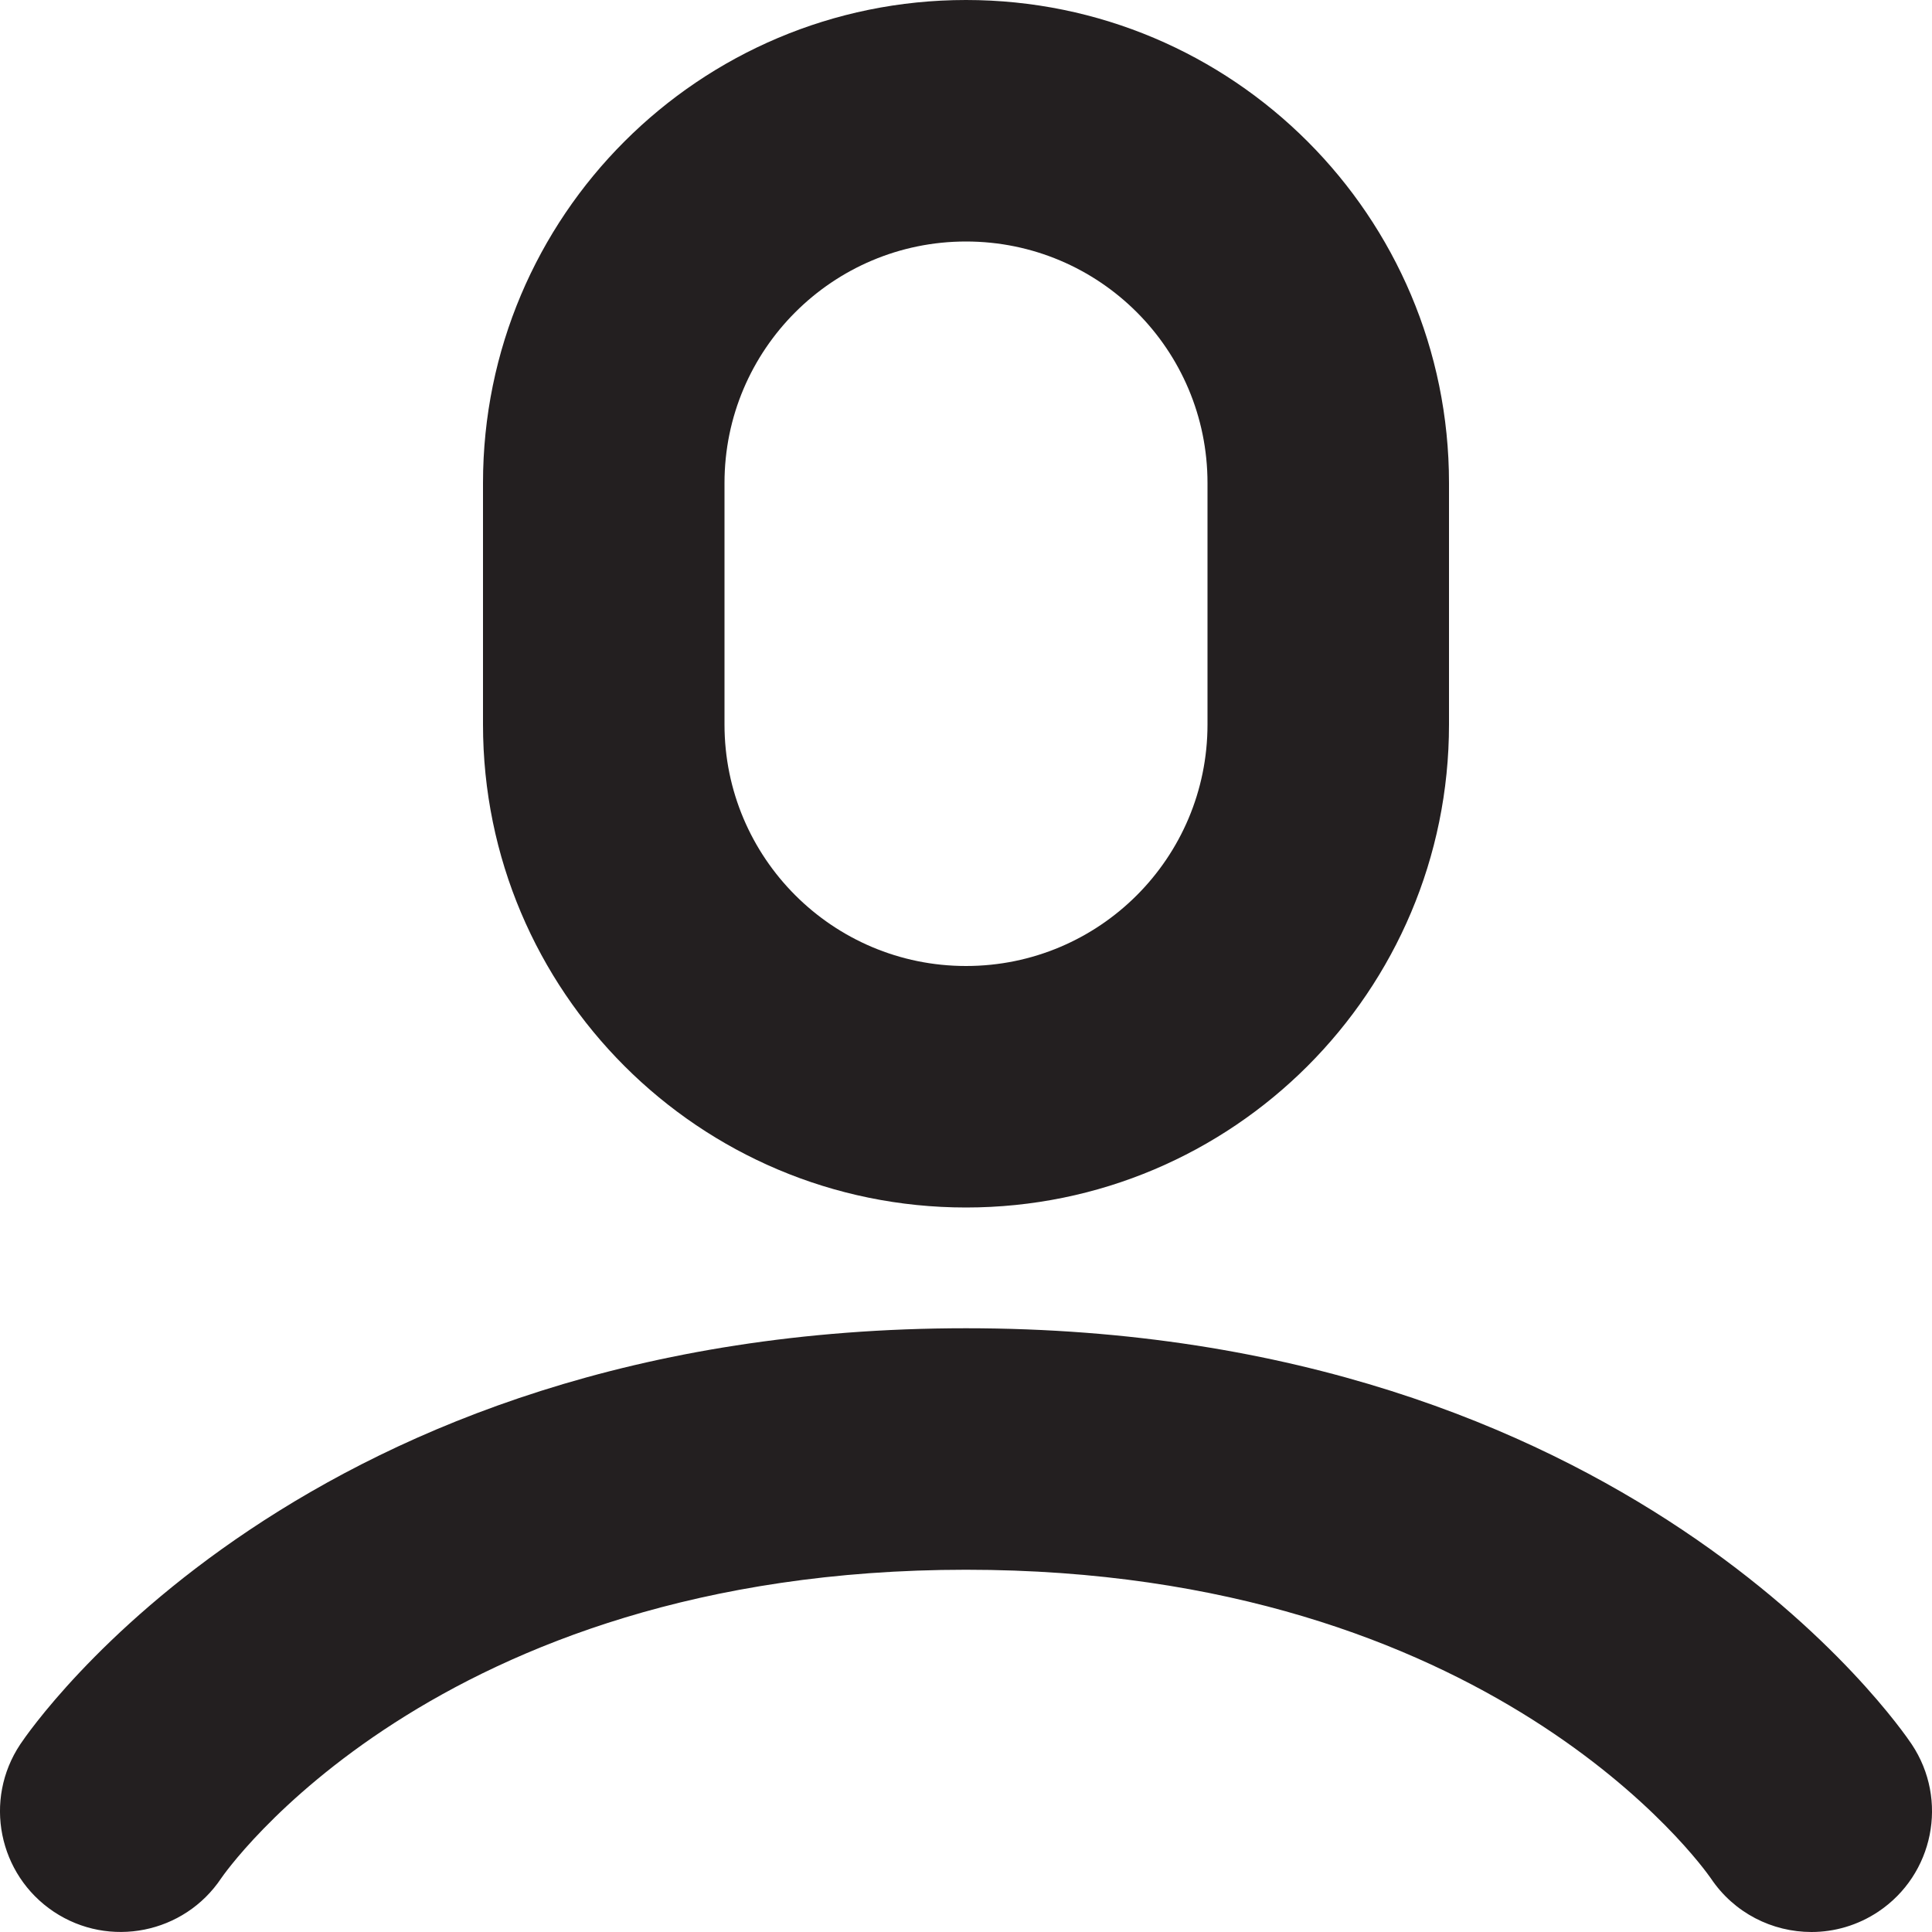 <?xml version="1.0" encoding="utf-8"?>
<!-- Generator: Adobe Illustrator 16.0.0, SVG Export Plug-In . SVG Version: 6.00 Build 0)  -->
<!DOCTYPE svg PUBLIC "-//W3C//DTD SVG 1.0//EN" "http://www.w3.org/TR/2001/REC-SVG-20010904/DTD/svg10.dtd">
<svg version="1.0" id="Layer_1" xmlns="http://www.w3.org/2000/svg" xmlns:xlink="http://www.w3.org/1999/xlink" x="0px" y="0px"
	 width="64px" height="64px" viewBox="0 0 64 64" enable-background="new 0 0 64 64" xml:space="preserve">
<g>
	<path fill="#231F20" d="M63.328,57.781C62.953,57.219,53.891,44,32,44S1.047,57.219,0.672,57.781
		c-1.227,1.84-0.727,4.32,1.109,5.547c1.836,1.223,4.32,0.727,5.547-1.109C7.398,62.117,14.344,52,32,52
		c17.414,0,24.398,9.828,24.672,10.219C57.445,63.375,58.711,64,60.008,64c0.758,0,1.531-0.219,2.211-0.672
		C64.055,62.102,64.555,59.621,63.328,57.781z"/>
	<path fill="#231F20" d="M32,40c8.836,0,16-7.16,16-16v-8c0-8.84-7.164-16-16-16S16,7.16,16,16v8C16,32.84,23.164,40,32,40z M24,16
		c0-4.418,3.586-8,8-8c4.422,0,8,3.582,8,8v8c0,4.418-3.578,8-8,8c-4.414,0-8-3.582-8-8V16z"/>
</g>
</svg>
